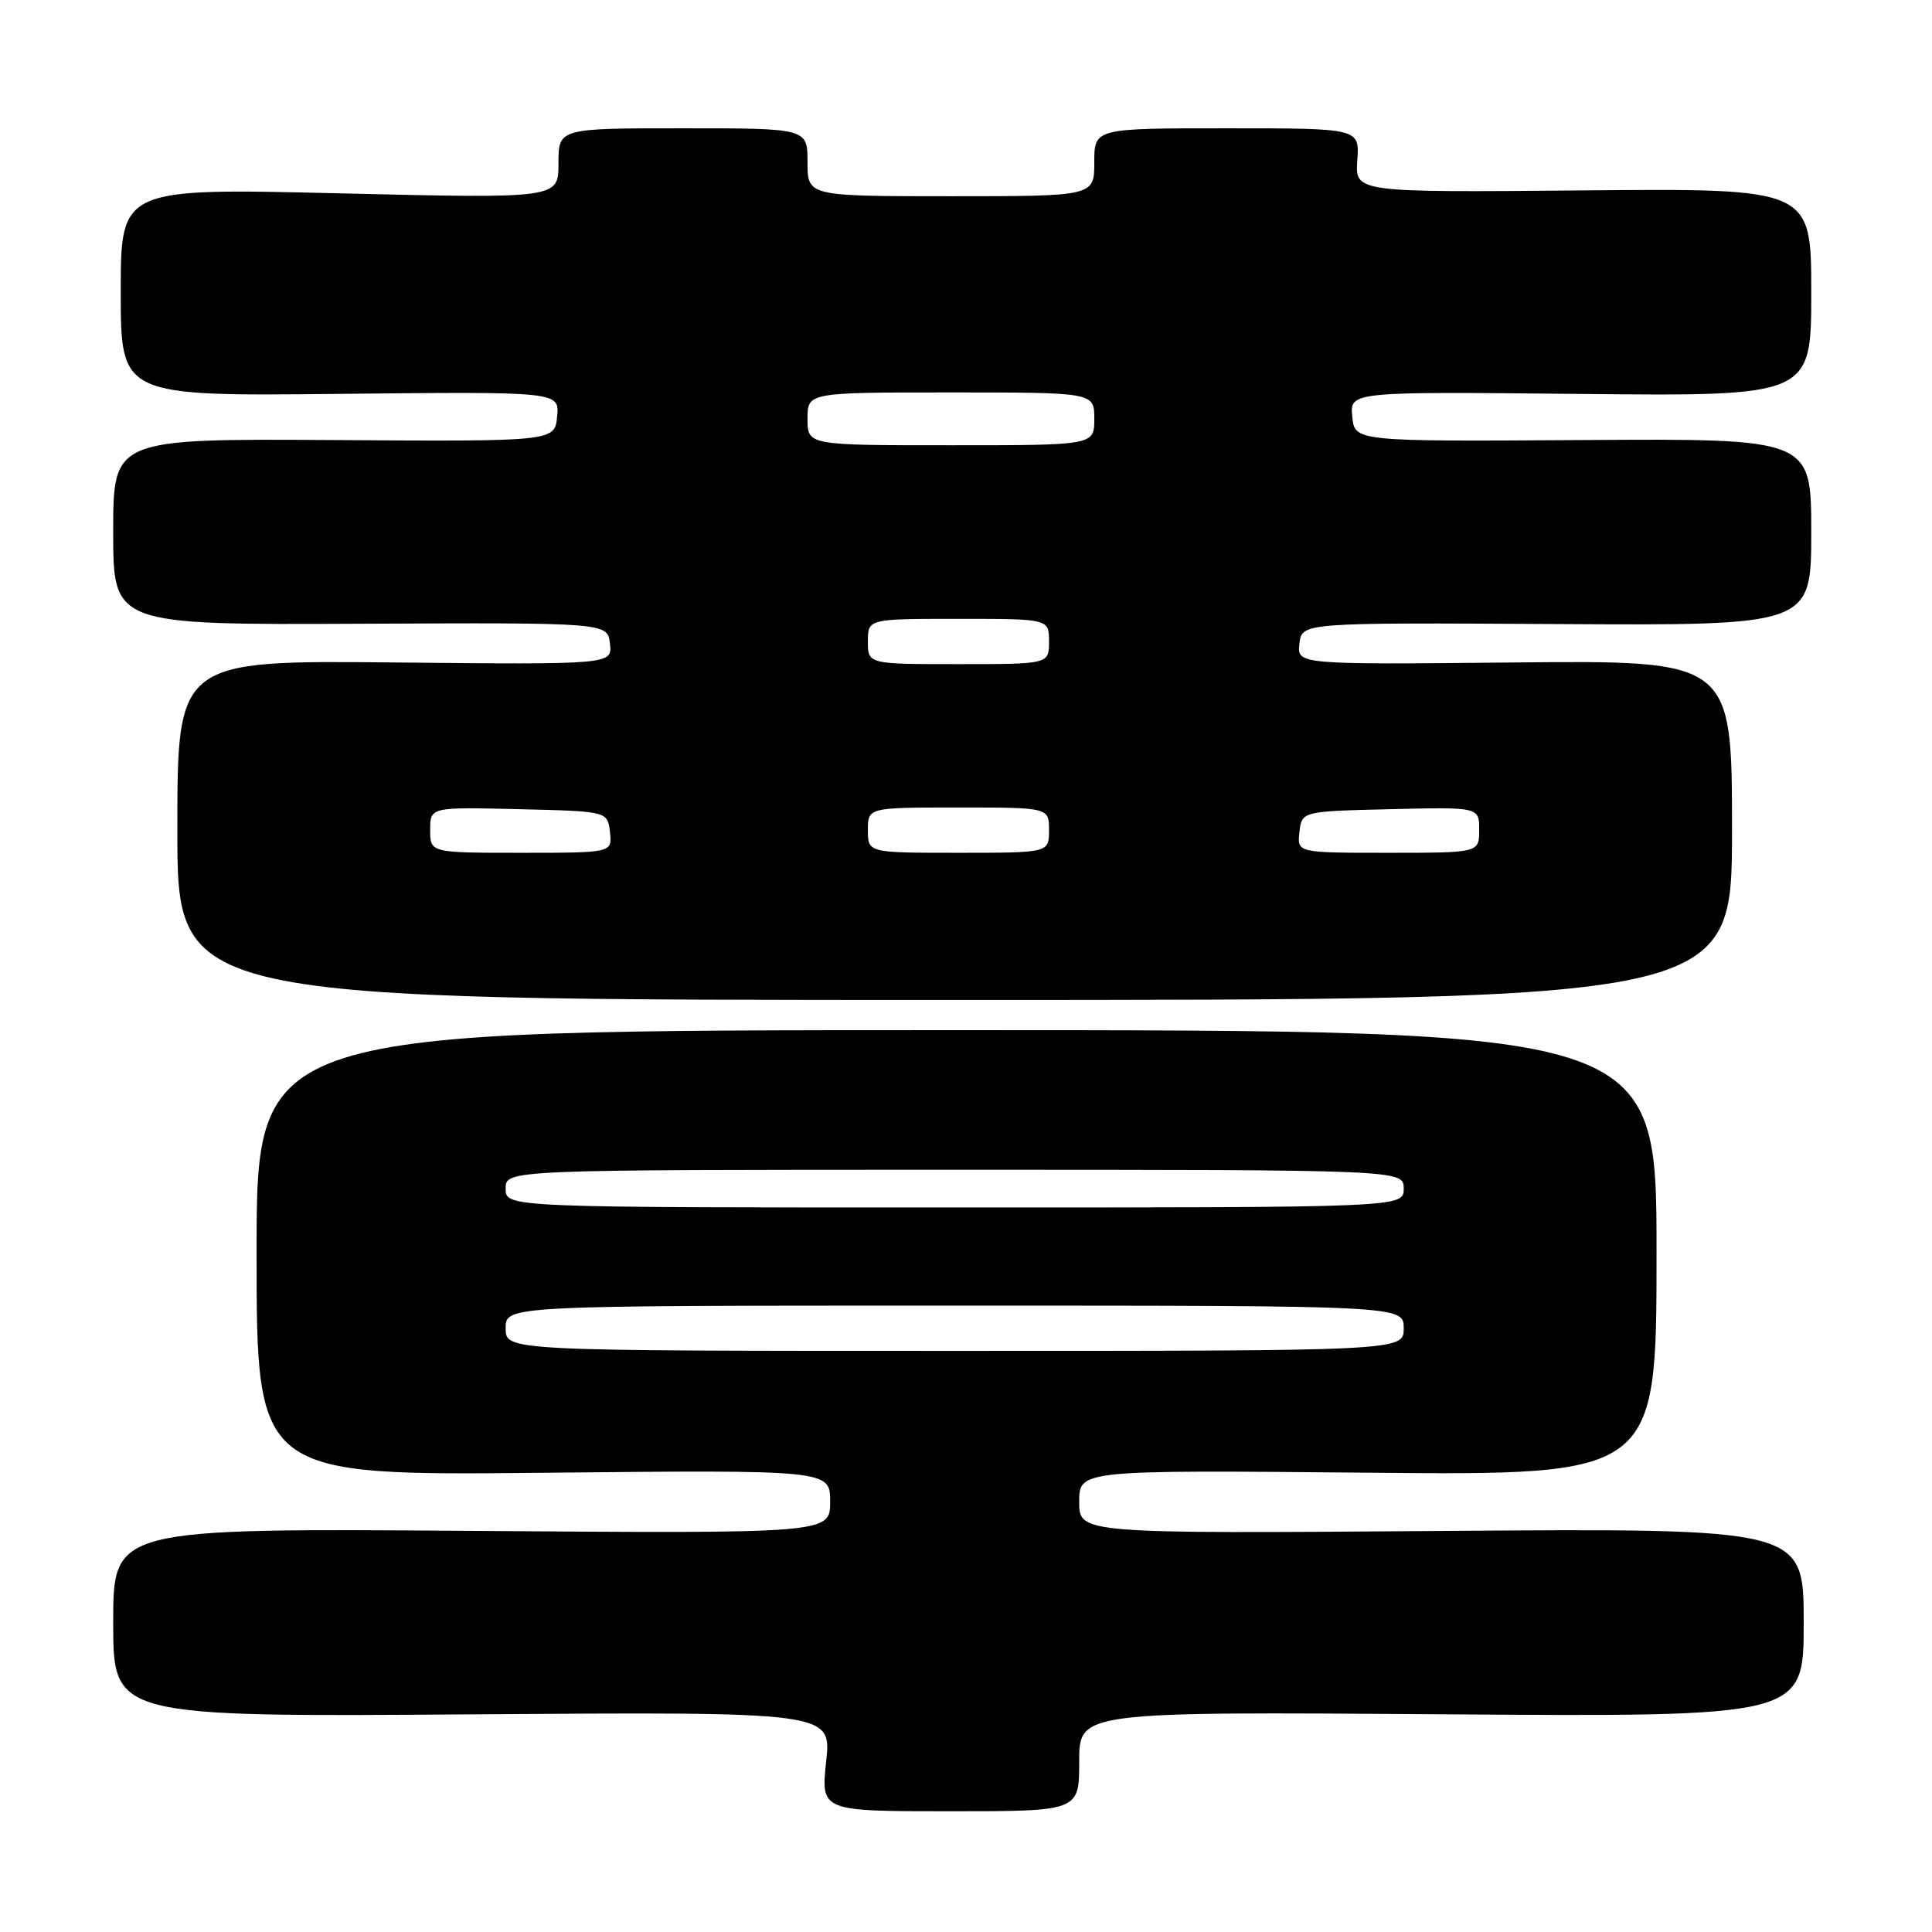<?xml version="1.0" encoding="UTF-8" standalone="no"?>
<!DOCTYPE svg PUBLIC "-//W3C//DTD SVG 1.1//EN" "http://www.w3.org/Graphics/SVG/1.1/DTD/svg11.dtd" >
<svg xmlns="http://www.w3.org/2000/svg" xmlns:xlink="http://www.w3.org/1999/xlink" version="1.1" viewBox="0 0 256 256">
 <g >
 <path fill="currentColor"
d=" M 143.00 233.40 C 143.00 226.81 143.00 226.81 191.00 227.15 C 239.00 227.50 239.00 227.50 239.00 215.00 C 239.00 202.50 239.00 202.50 191.00 202.86 C 143.00 203.22 143.00 203.22 143.00 199.00 C 143.00 194.79 143.00 194.79 181.25 195.14 C 219.50 195.50 219.50 195.50 219.50 166.00 C 219.50 136.50 219.50 136.50 126.75 136.50 C 34.00 136.50 34.00 136.50 34.00 166.01 C 34.00 195.53 34.00 195.53 72.00 195.15 C 110.00 194.77 110.00 194.77 110.00 198.98 C 110.00 203.20 110.00 203.20 62.50 202.85 C 15.00 202.50 15.00 202.50 15.00 215.00 C 15.00 227.50 15.00 227.50 62.59 227.16 C 110.18 226.82 110.18 226.82 109.47 233.41 C 108.77 240.00 108.77 240.00 125.88 240.00 C 143.00 240.00 143.00 240.00 143.00 233.40 Z  M 229.50 110.00 C 229.50 87.50 229.50 87.50 200.68 87.78 C 171.86 88.06 171.86 88.06 172.18 85.28 C 172.50 82.50 172.50 82.50 206.25 82.69 C 240.00 82.89 240.00 82.89 240.00 70.50 C 240.00 58.11 240.00 58.11 209.75 58.31 C 179.50 58.50 179.50 58.50 179.18 55.20 C 178.87 51.89 178.87 51.89 209.43 52.20 C 240.00 52.50 240.00 52.50 240.00 38.73 C 240.00 24.96 240.00 24.96 209.78 25.23 C 179.56 25.50 179.56 25.50 179.85 21.25 C 180.15 17.00 180.15 17.00 162.58 17.00 C 145.00 17.00 145.00 17.00 145.00 21.50 C 145.00 26.00 145.00 26.00 126.00 26.00 C 107.00 26.00 107.00 26.00 107.00 21.50 C 107.00 17.00 107.00 17.00 90.50 17.00 C 74.00 17.00 74.00 17.00 74.00 21.66 C 74.00 26.31 74.00 26.31 45.00 25.62 C 16.00 24.92 16.00 24.92 16.00 38.71 C 16.00 52.50 16.00 52.50 45.07 52.19 C 74.14 51.89 74.14 51.89 73.82 55.19 C 73.50 58.50 73.50 58.50 44.25 58.31 C 15.00 58.13 15.00 58.13 15.00 70.47 C 15.00 82.80 15.00 82.80 47.75 82.65 C 80.50 82.50 80.50 82.50 80.82 85.28 C 81.14 88.06 81.14 88.06 52.32 87.78 C 23.50 87.50 23.50 87.50 23.50 110.00 C 23.50 132.50 23.50 132.50 126.50 132.50 C 229.50 132.50 229.50 132.50 229.50 110.00 Z  M 67.00 176.00 C 67.00 173.00 67.00 173.00 126.50 173.00 C 186.00 173.00 186.00 173.00 186.00 176.00 C 186.00 179.00 186.00 179.00 126.50 179.00 C 67.00 179.00 67.00 179.00 67.00 176.00 Z  M 67.00 157.50 C 67.00 155.00 67.00 155.00 126.50 155.00 C 186.00 155.00 186.00 155.00 186.00 157.50 C 186.00 160.00 186.00 160.00 126.50 160.00 C 67.00 160.00 67.00 160.00 67.00 157.50 Z  M 57.00 109.97 C 57.00 106.94 57.00 106.94 68.75 107.22 C 80.50 107.50 80.50 107.50 80.82 110.25 C 81.13 113.00 81.13 113.00 69.07 113.00 C 57.00 113.00 57.00 113.00 57.00 109.97 Z  M 115.00 110.00 C 115.00 107.00 115.00 107.00 127.00 107.00 C 139.00 107.00 139.00 107.00 139.00 110.00 C 139.00 113.00 139.00 113.00 127.00 113.00 C 115.00 113.00 115.00 113.00 115.00 110.00 Z  M 172.18 110.25 C 172.50 107.50 172.50 107.50 184.25 107.22 C 196.00 106.94 196.00 106.94 196.00 109.97 C 196.00 113.00 196.00 113.00 183.93 113.00 C 171.87 113.00 171.87 113.00 172.18 110.25 Z  M 115.00 85.00 C 115.00 82.00 115.00 82.00 127.00 82.00 C 139.00 82.00 139.00 82.00 139.00 85.00 C 139.00 88.00 139.00 88.00 127.00 88.00 C 115.00 88.00 115.00 88.00 115.00 85.00 Z  M 107.00 55.50 C 107.00 52.00 107.00 52.00 126.00 52.00 C 145.00 52.00 145.00 52.00 145.00 55.50 C 145.00 59.00 145.00 59.00 126.00 59.00 C 107.00 59.00 107.00 59.00 107.00 55.50 Z "/>
</g>
</svg>